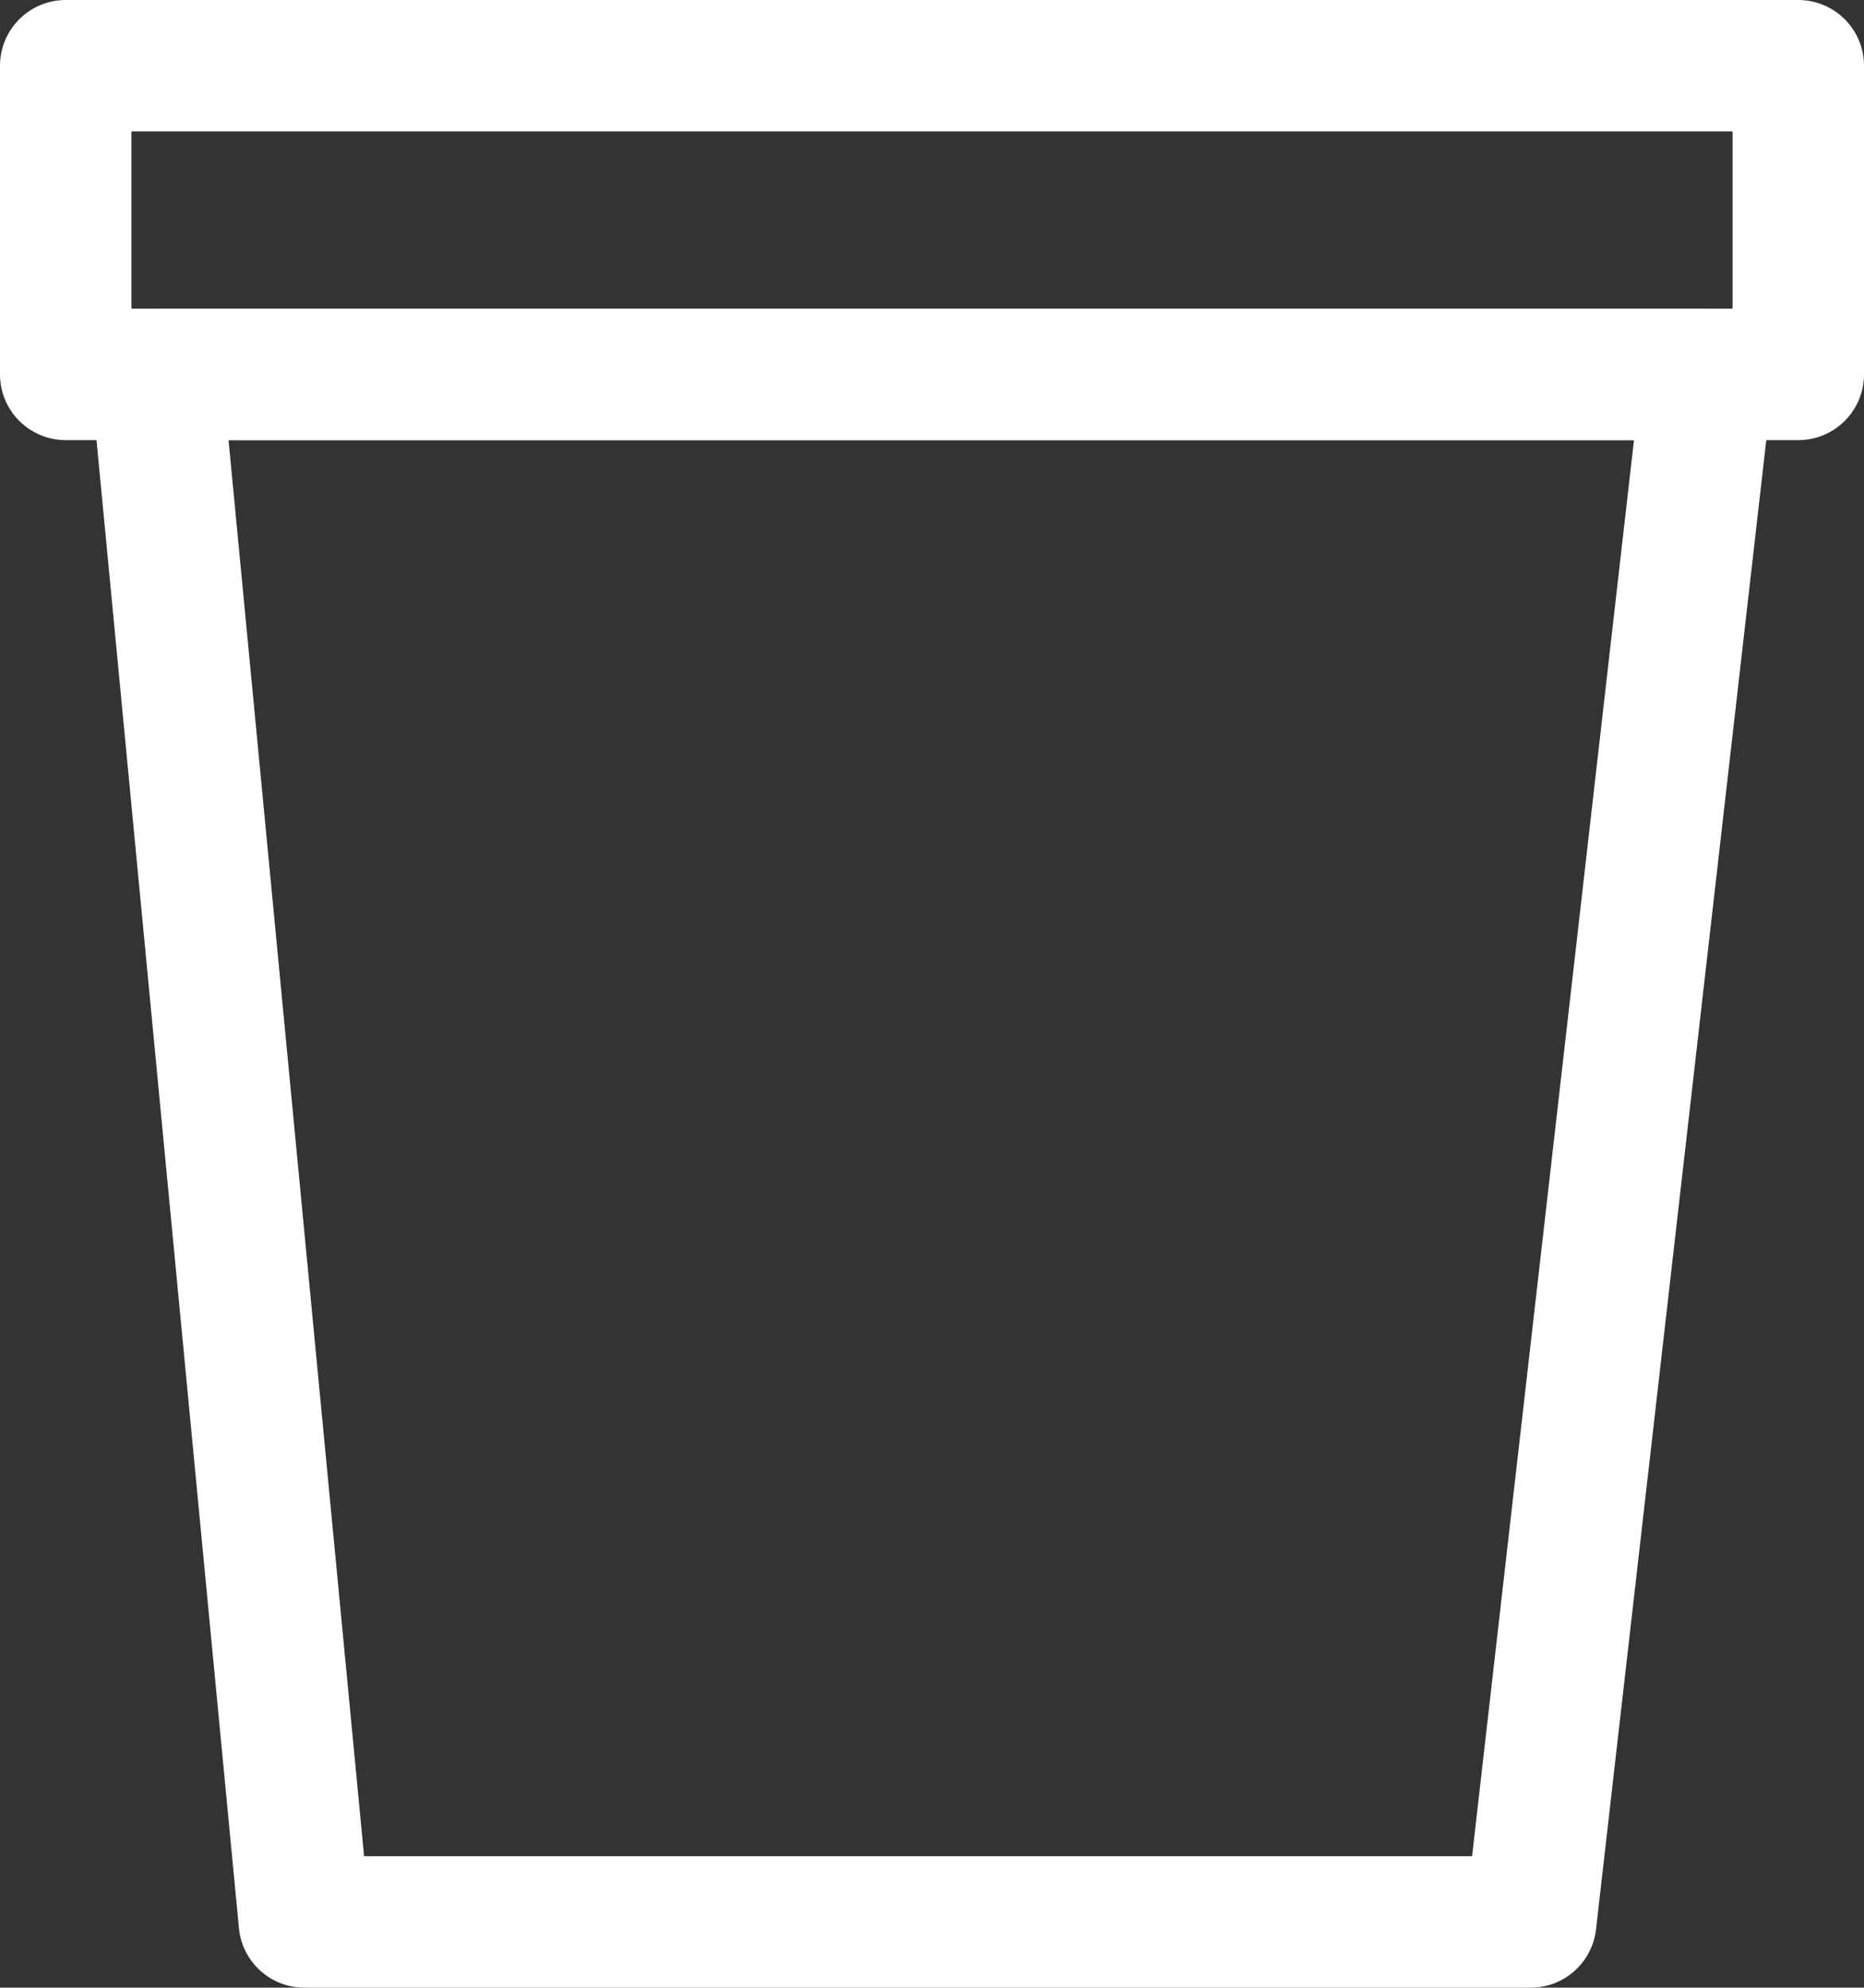 <svg xmlns="http://www.w3.org/2000/svg" width="28.361" height="30.239" viewBox="0 0 28.361 30.239">
  <rect x="0" y="0" width="28.361" height="30.239" fill="#333333" stroke="none"/>
  <g id="Кашпо" transform="translate(-133.234 -380.477)">
    <path id="Контур_11" data-name="Контур 11" d="M138.554,396.205l2.254,23.543h18.659l2.692-23.543Z" transform="translate(-2.943 -10.032)" fill="none" stroke="#fff" stroke-linejoin="round" stroke-miterlimit="10" stroke-width="2"/>
    <rect id="Прямоугольник_365" data-name="Прямоугольник 365" width="26.361" height="4.696" transform="translate(134.234 381.477)" fill="none" stroke="#fff" stroke-linejoin="round" stroke-miterlimit="10" stroke-width="2"/>
  </g>
</svg>
